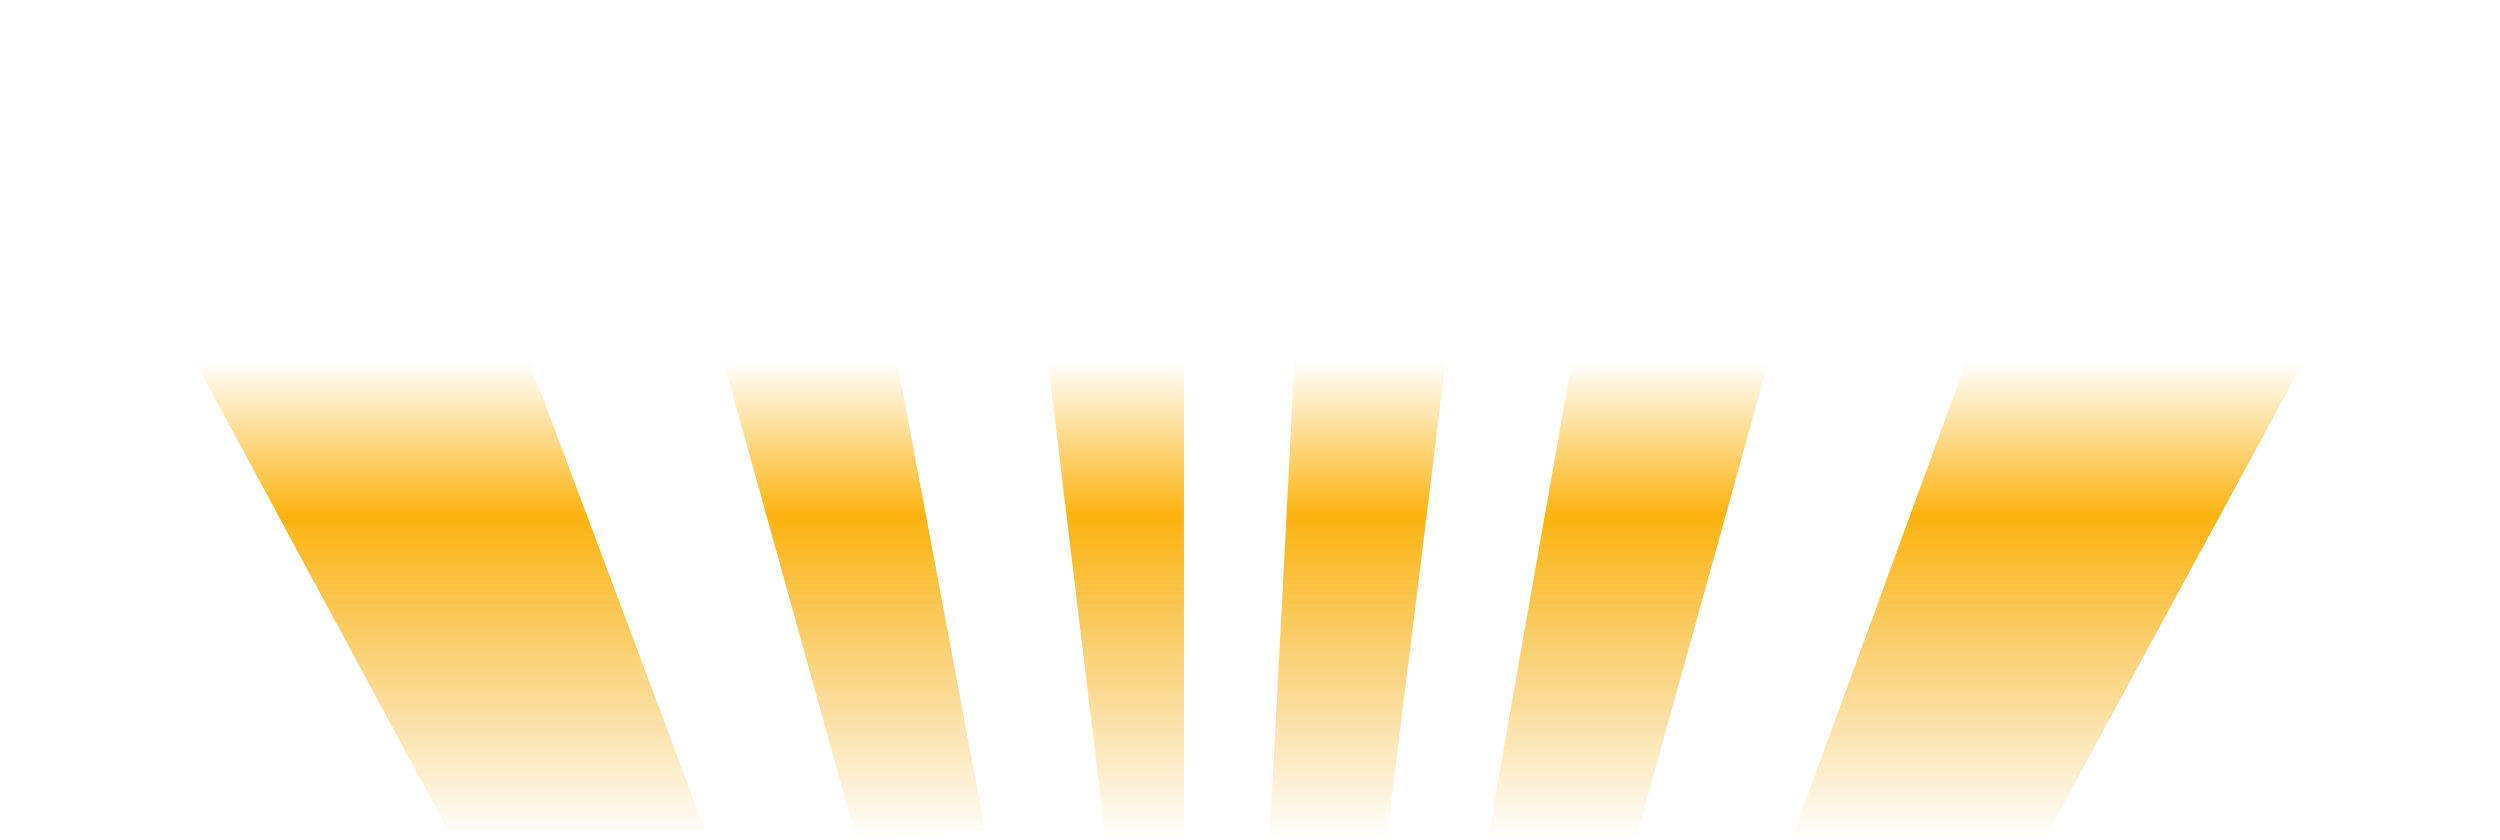 <svg width="1420" height="477" viewBox="0 0 1420 477" fill="none" xmlns="http://www.w3.org/2000/svg">
<path d="M570.5 0L628 477H672.5V0H570.5Z" fill="url(#paint0_linear_27_842)"/>
<path d="M743 0C746.2 0 729.667 318 721 477H787.5C807.333 318 846.6 0 845 0H743Z" fill="url(#paint1_linear_27_842)"/>
<path d="M845 477L929 0H1061.5L929 477H845Z" fill="url(#paint2_linear_27_842)"/>
<path d="M1192 0L1017.5 477H1161L1420 0H1192Z" fill="url(#paint3_linear_27_842)"/>
<path d="M471 0L559.5 471.61L486.5 477L354 0H471Z" fill="url(#paint4_linear_27_842)"/>
<path d="M223.5 0L400.5 471.61H254.5L0 0H223.5Z" fill="url(#paint5_linear_27_842)"/>
<defs>
<linearGradient id="paint0_linear_27_842" x1="710" y1="205.5" x2="710" y2="477" gradientUnits="userSpaceOnUse">
<stop stop-color="#FCB310" stop-opacity="0"/>
<stop offset="0.322" stop-color="#FCB310"/>
<stop offset="1" stop-color="#EFA90B" stop-opacity="0"/>
</linearGradient>
<linearGradient id="paint1_linear_27_842" x1="710" y1="205.5" x2="710" y2="477" gradientUnits="userSpaceOnUse">
<stop stop-color="#FCB310" stop-opacity="0"/>
<stop offset="0.322" stop-color="#FCB310"/>
<stop offset="1" stop-color="#EFA90B" stop-opacity="0"/>
</linearGradient>
<linearGradient id="paint2_linear_27_842" x1="710" y1="205.5" x2="710" y2="477" gradientUnits="userSpaceOnUse">
<stop stop-color="#FCB310" stop-opacity="0"/>
<stop offset="0.322" stop-color="#FCB310"/>
<stop offset="1" stop-color="#EFA90B" stop-opacity="0"/>
</linearGradient>
<linearGradient id="paint3_linear_27_842" x1="710" y1="205.5" x2="710" y2="477" gradientUnits="userSpaceOnUse">
<stop stop-color="#FCB310" stop-opacity="0"/>
<stop offset="0.322" stop-color="#FCB310"/>
<stop offset="1" stop-color="#EFA90B" stop-opacity="0"/>
</linearGradient>
<linearGradient id="paint4_linear_27_842" x1="710" y1="205.5" x2="710" y2="477" gradientUnits="userSpaceOnUse">
<stop stop-color="#FCB310" stop-opacity="0"/>
<stop offset="0.322" stop-color="#FCB310"/>
<stop offset="1" stop-color="#EFA90B" stop-opacity="0"/>
</linearGradient>
<linearGradient id="paint5_linear_27_842" x1="710" y1="205.5" x2="710" y2="477" gradientUnits="userSpaceOnUse">
<stop stop-color="#FCB310" stop-opacity="0"/>
<stop offset="0.322" stop-color="#FCB310"/>
<stop offset="1" stop-color="#EFA90B" stop-opacity="0"/>
</linearGradient>
</defs>
</svg>

